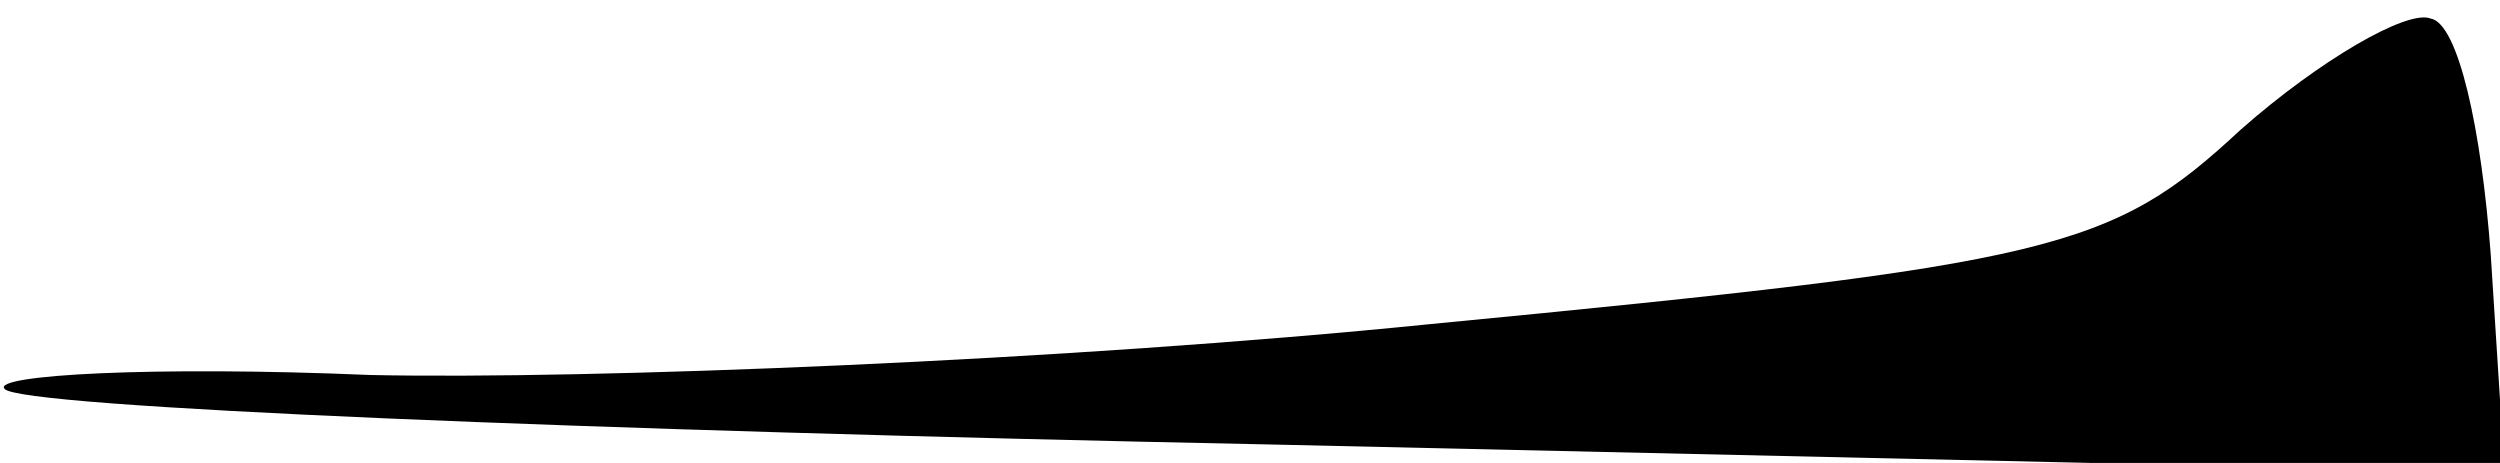<?xml version="1.0" standalone="no"?>
<!DOCTYPE svg PUBLIC "-//W3C//DTD SVG 20010904//EN"
 "http://www.w3.org/TR/2001/REC-SVG-20010904/DTD/svg10.dtd">
<svg version="1.0" xmlns="http://www.w3.org/2000/svg"
 width="54pt" height="10pt" viewBox="0 0 54 10"
 preserveAspectRatio="xMidYMid meet">
<g transform="translate(0,10) scale(0.1,-0.1)"
fill="#000000" stroke="none">
<path fill="#000000" stroke="none" d="M484 72 c-28 -26 -40 -29 -175 -42 -79
-8 -182 -12 -229 -11 -47 2 -82 0 -79 -3 3 -4 126 -9 273 -12 l267 -6 -3 47
c-2 27 -7 50 -13 51 -5 2 -24 -9 -41 -24z"/>
</g>
</svg>
